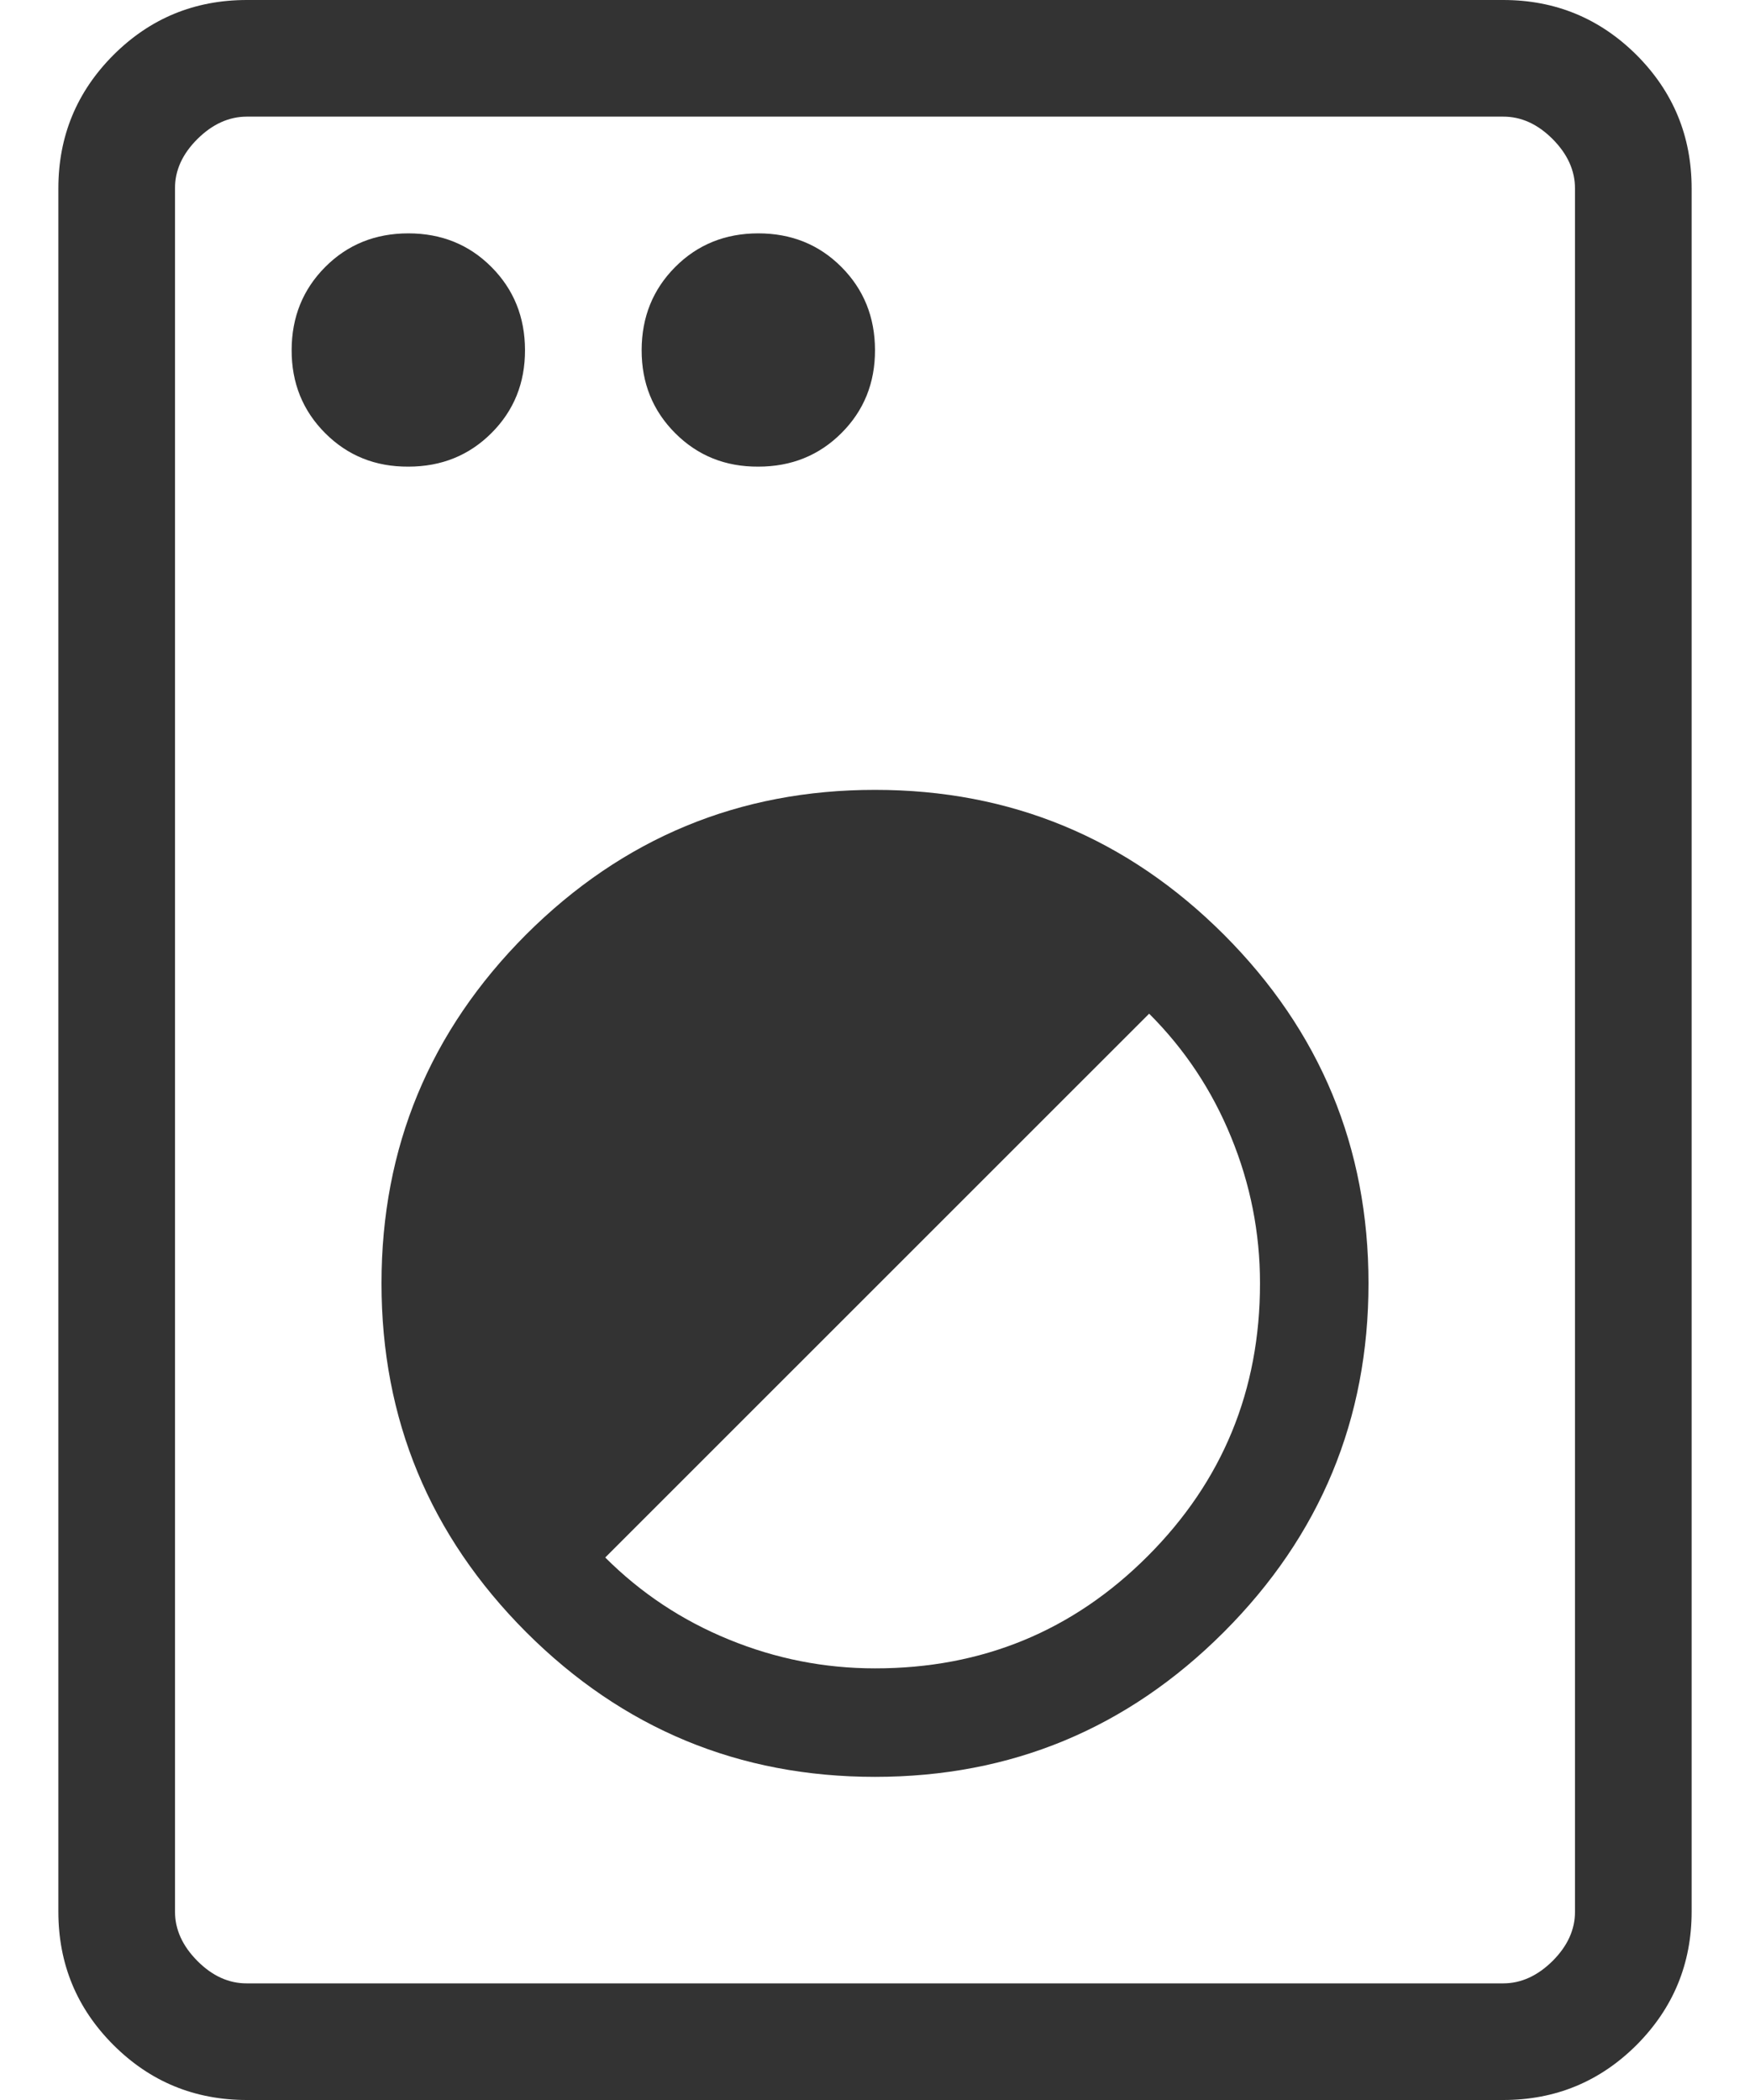 <svg width="20" height="24" viewBox="0 0 20 24" fill="none" xmlns="http://www.w3.org/2000/svg">
<path d="M2.821 24C2.224 24 1.715 23.79 1.296 23.371C0.876 22.951 0.667 22.443 0.667 21.847V2.153C0.667 1.558 0.876 1.05 1.296 0.629C1.715 0.21 2.224 0 2.821 0H17.18C17.775 0 18.283 0.21 18.704 0.629C19.123 1.049 19.333 1.557 19.333 2.155V21.847C19.333 22.442 19.123 22.95 18.704 23.371C18.284 23.79 17.776 24 17.18 24H2.821ZM2.821 22.667H17.18C17.384 22.667 17.572 22.581 17.744 22.411C17.915 22.24 18.001 22.052 18 21.845V2.155C18 1.949 17.915 1.761 17.744 1.589C17.573 1.418 17.385 1.332 17.178 1.333H2.821C2.616 1.333 2.427 1.419 2.256 1.589C2.084 1.76 1.999 1.948 2 2.153V21.847C2 22.051 2.085 22.239 2.256 22.411C2.426 22.582 2.615 22.668 2.82 22.667M10 20.307C11.554 20.307 12.883 19.756 13.986 18.653C15.089 17.549 15.64 16.22 15.64 14.667C15.64 13.113 15.089 11.784 13.986 10.68C12.882 9.578 11.553 9.027 10 9.027C8.447 9.027 7.118 9.578 6.013 10.68C4.911 11.785 4.36 13.114 4.36 14.667C4.36 16.22 4.911 17.548 6.013 18.653C7.117 19.756 8.446 20.307 10 20.307ZM10 19.067C9.422 19.067 8.865 18.957 8.329 18.737C7.793 18.518 7.322 18.205 6.917 17.8L13.133 11.585C13.539 11.99 13.851 12.46 14.07 12.996C14.29 13.532 14.4 14.089 14.4 14.667C14.4 15.889 13.972 16.928 13.117 17.784C12.262 18.64 11.223 19.068 10 19.067ZM4.667 5.333C5.044 5.333 5.361 5.205 5.617 4.949C5.873 4.693 6.001 4.377 6 4C5.999 3.623 5.871 3.307 5.616 3.051C5.361 2.795 5.044 2.667 4.667 2.667C4.289 2.667 3.972 2.795 3.717 3.051C3.462 3.307 3.334 3.623 3.333 4C3.332 4.377 3.46 4.694 3.717 4.951C3.974 5.208 4.29 5.335 4.667 5.333ZM8.666 5.333C9.044 5.333 9.361 5.205 9.617 4.949C9.873 4.693 10.001 4.377 10 4C9.999 3.623 9.871 3.307 9.616 3.051C9.361 2.795 9.044 2.667 8.666 2.667C8.289 2.667 7.972 2.795 7.717 3.051C7.462 3.307 7.334 3.623 7.333 4C7.332 4.377 7.46 4.694 7.717 4.951C7.974 5.208 8.29 5.335 8.666 5.333Z" fill="black" fill-opacity="0.8"/>
</svg>
